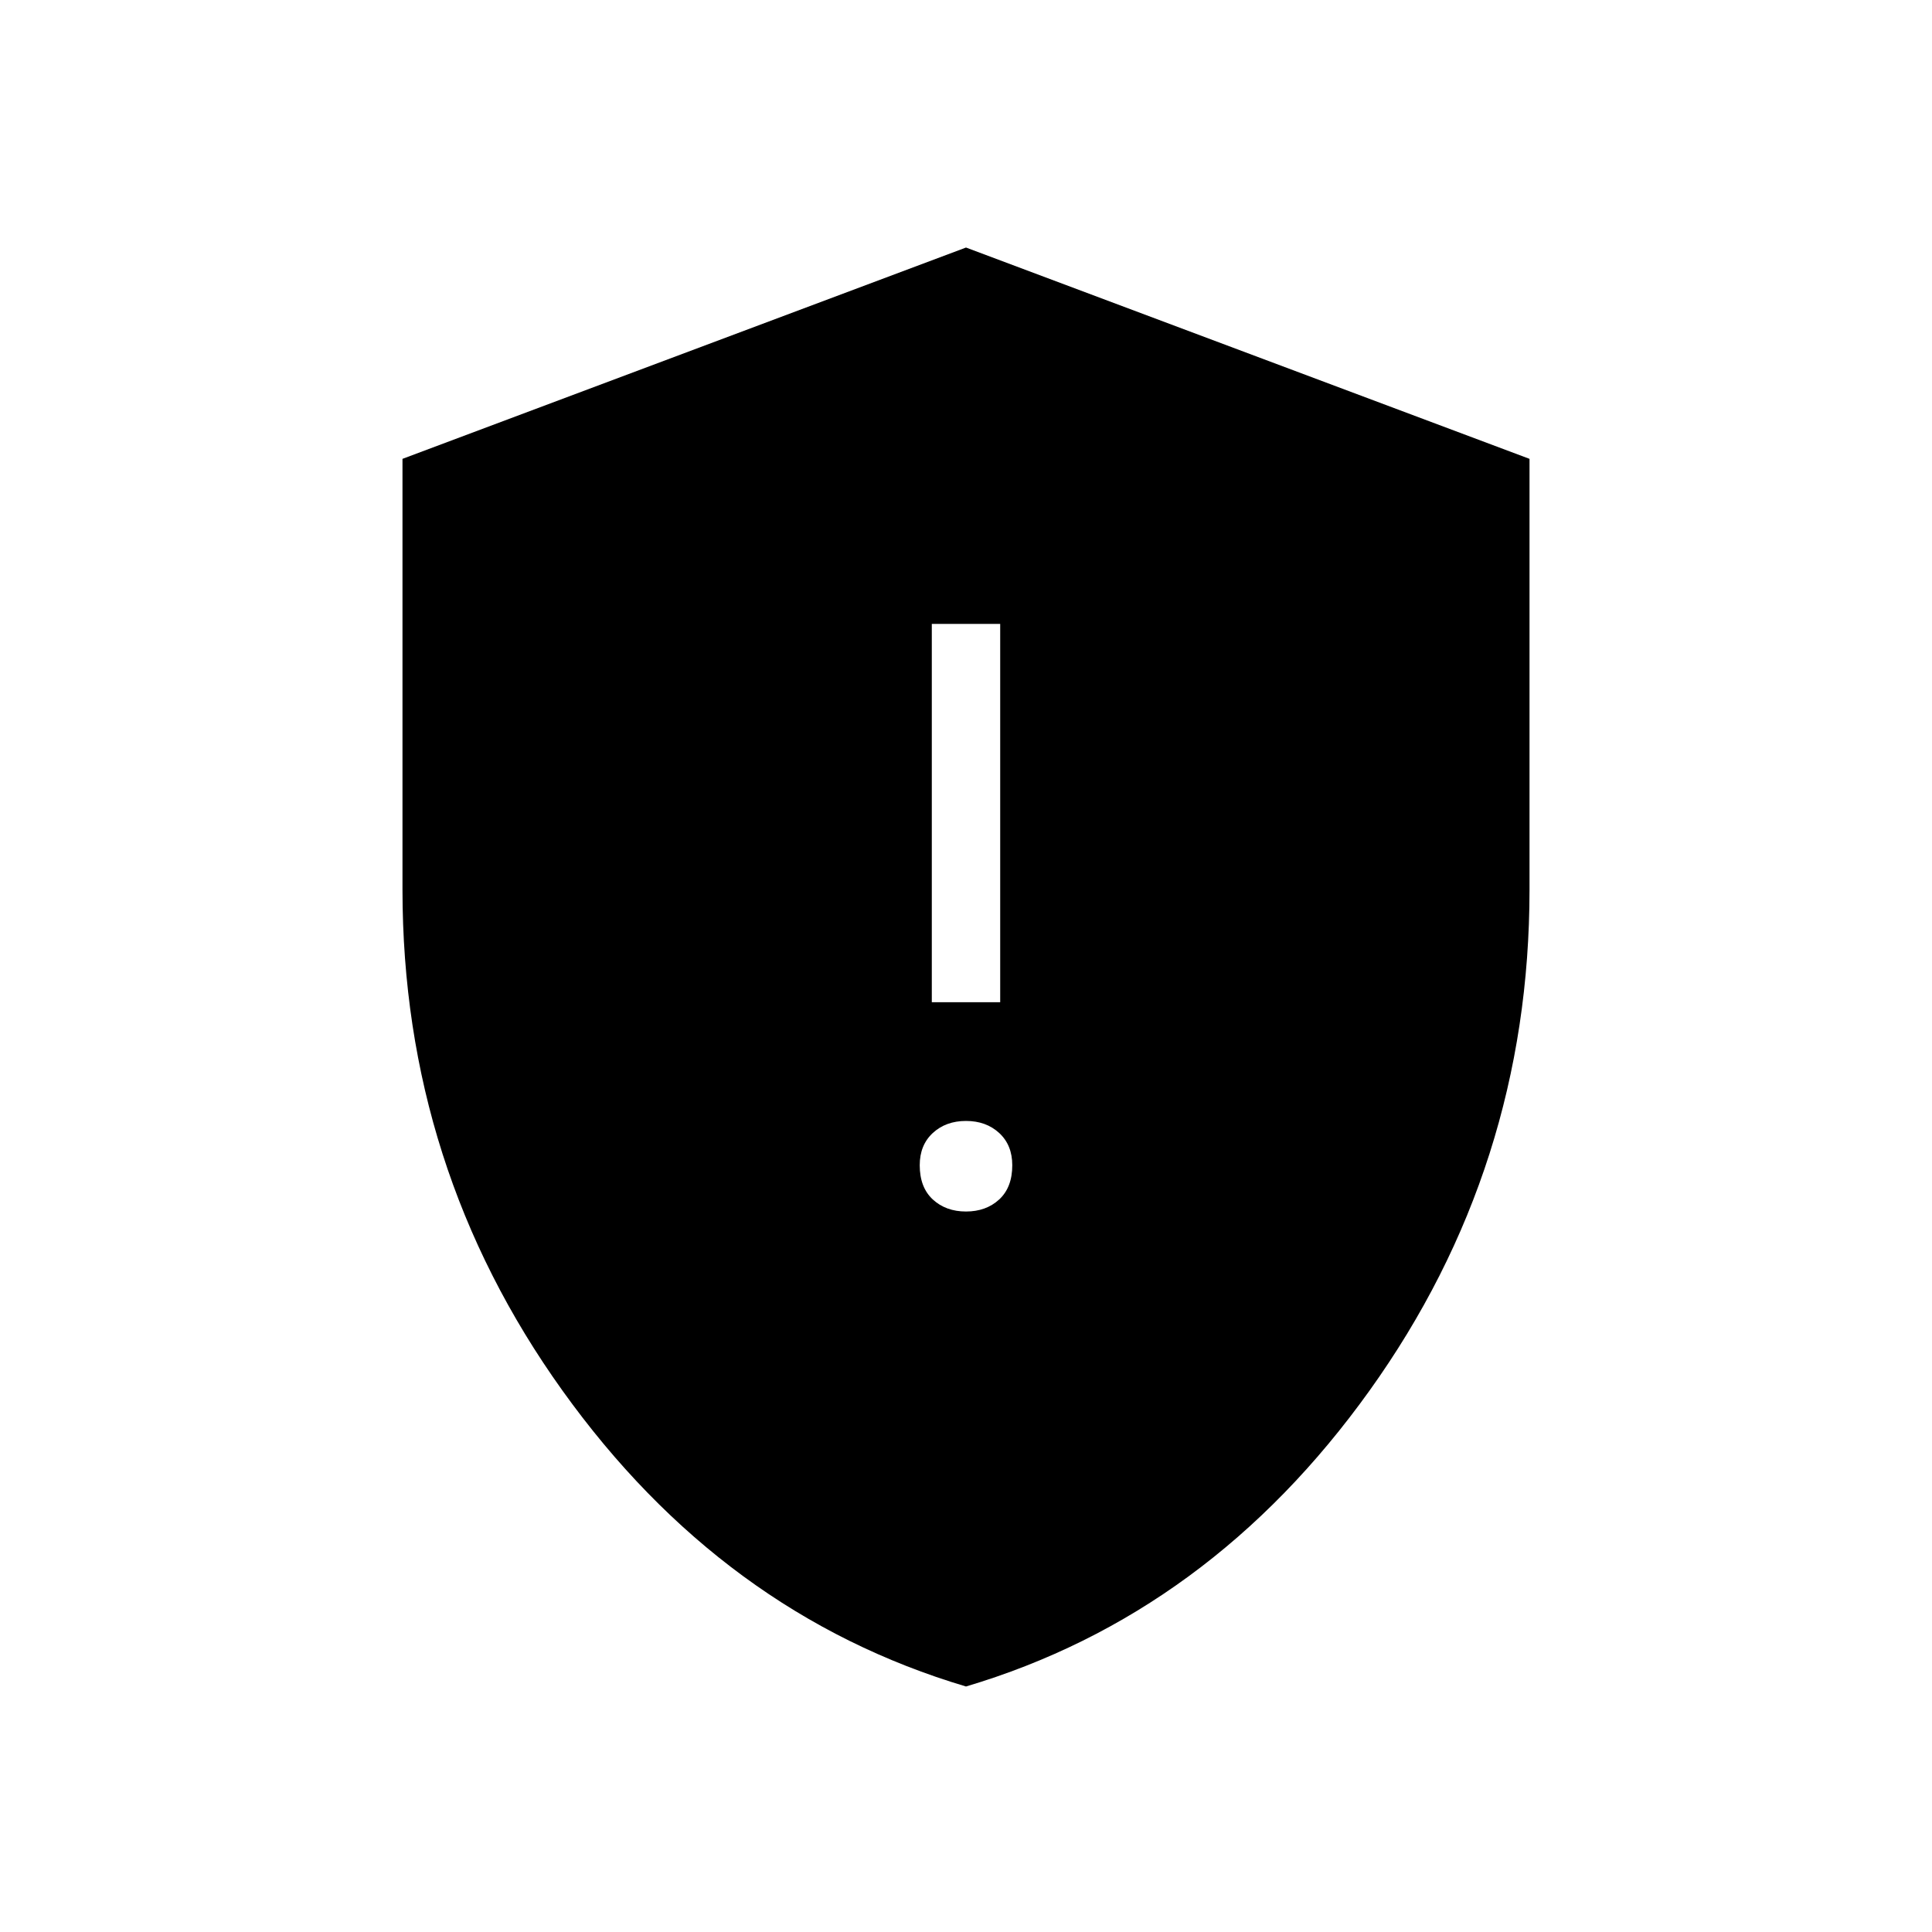 <svg xmlns="http://www.w3.org/2000/svg" height="40" width="40"><path d="M19.292 20.75H20.708V12.917H19.292ZM20 25.083Q20.417 25.083 20.688 24.833Q20.958 24.583 20.958 24.125Q20.958 23.708 20.688 23.458Q20.417 23.208 20 23.208Q19.583 23.208 19.312 23.458Q19.042 23.708 19.042 24.125Q19.042 24.583 19.312 24.833Q19.583 25.083 20 25.083ZM20 34.917Q14.958 33.417 11.646 28.792Q8.333 24.167 8.333 18.417V9.5L20 5.125L31.667 9.5V18.417Q31.667 24.167 28.354 28.792Q25.042 33.417 20 34.917Z"/></svg>
